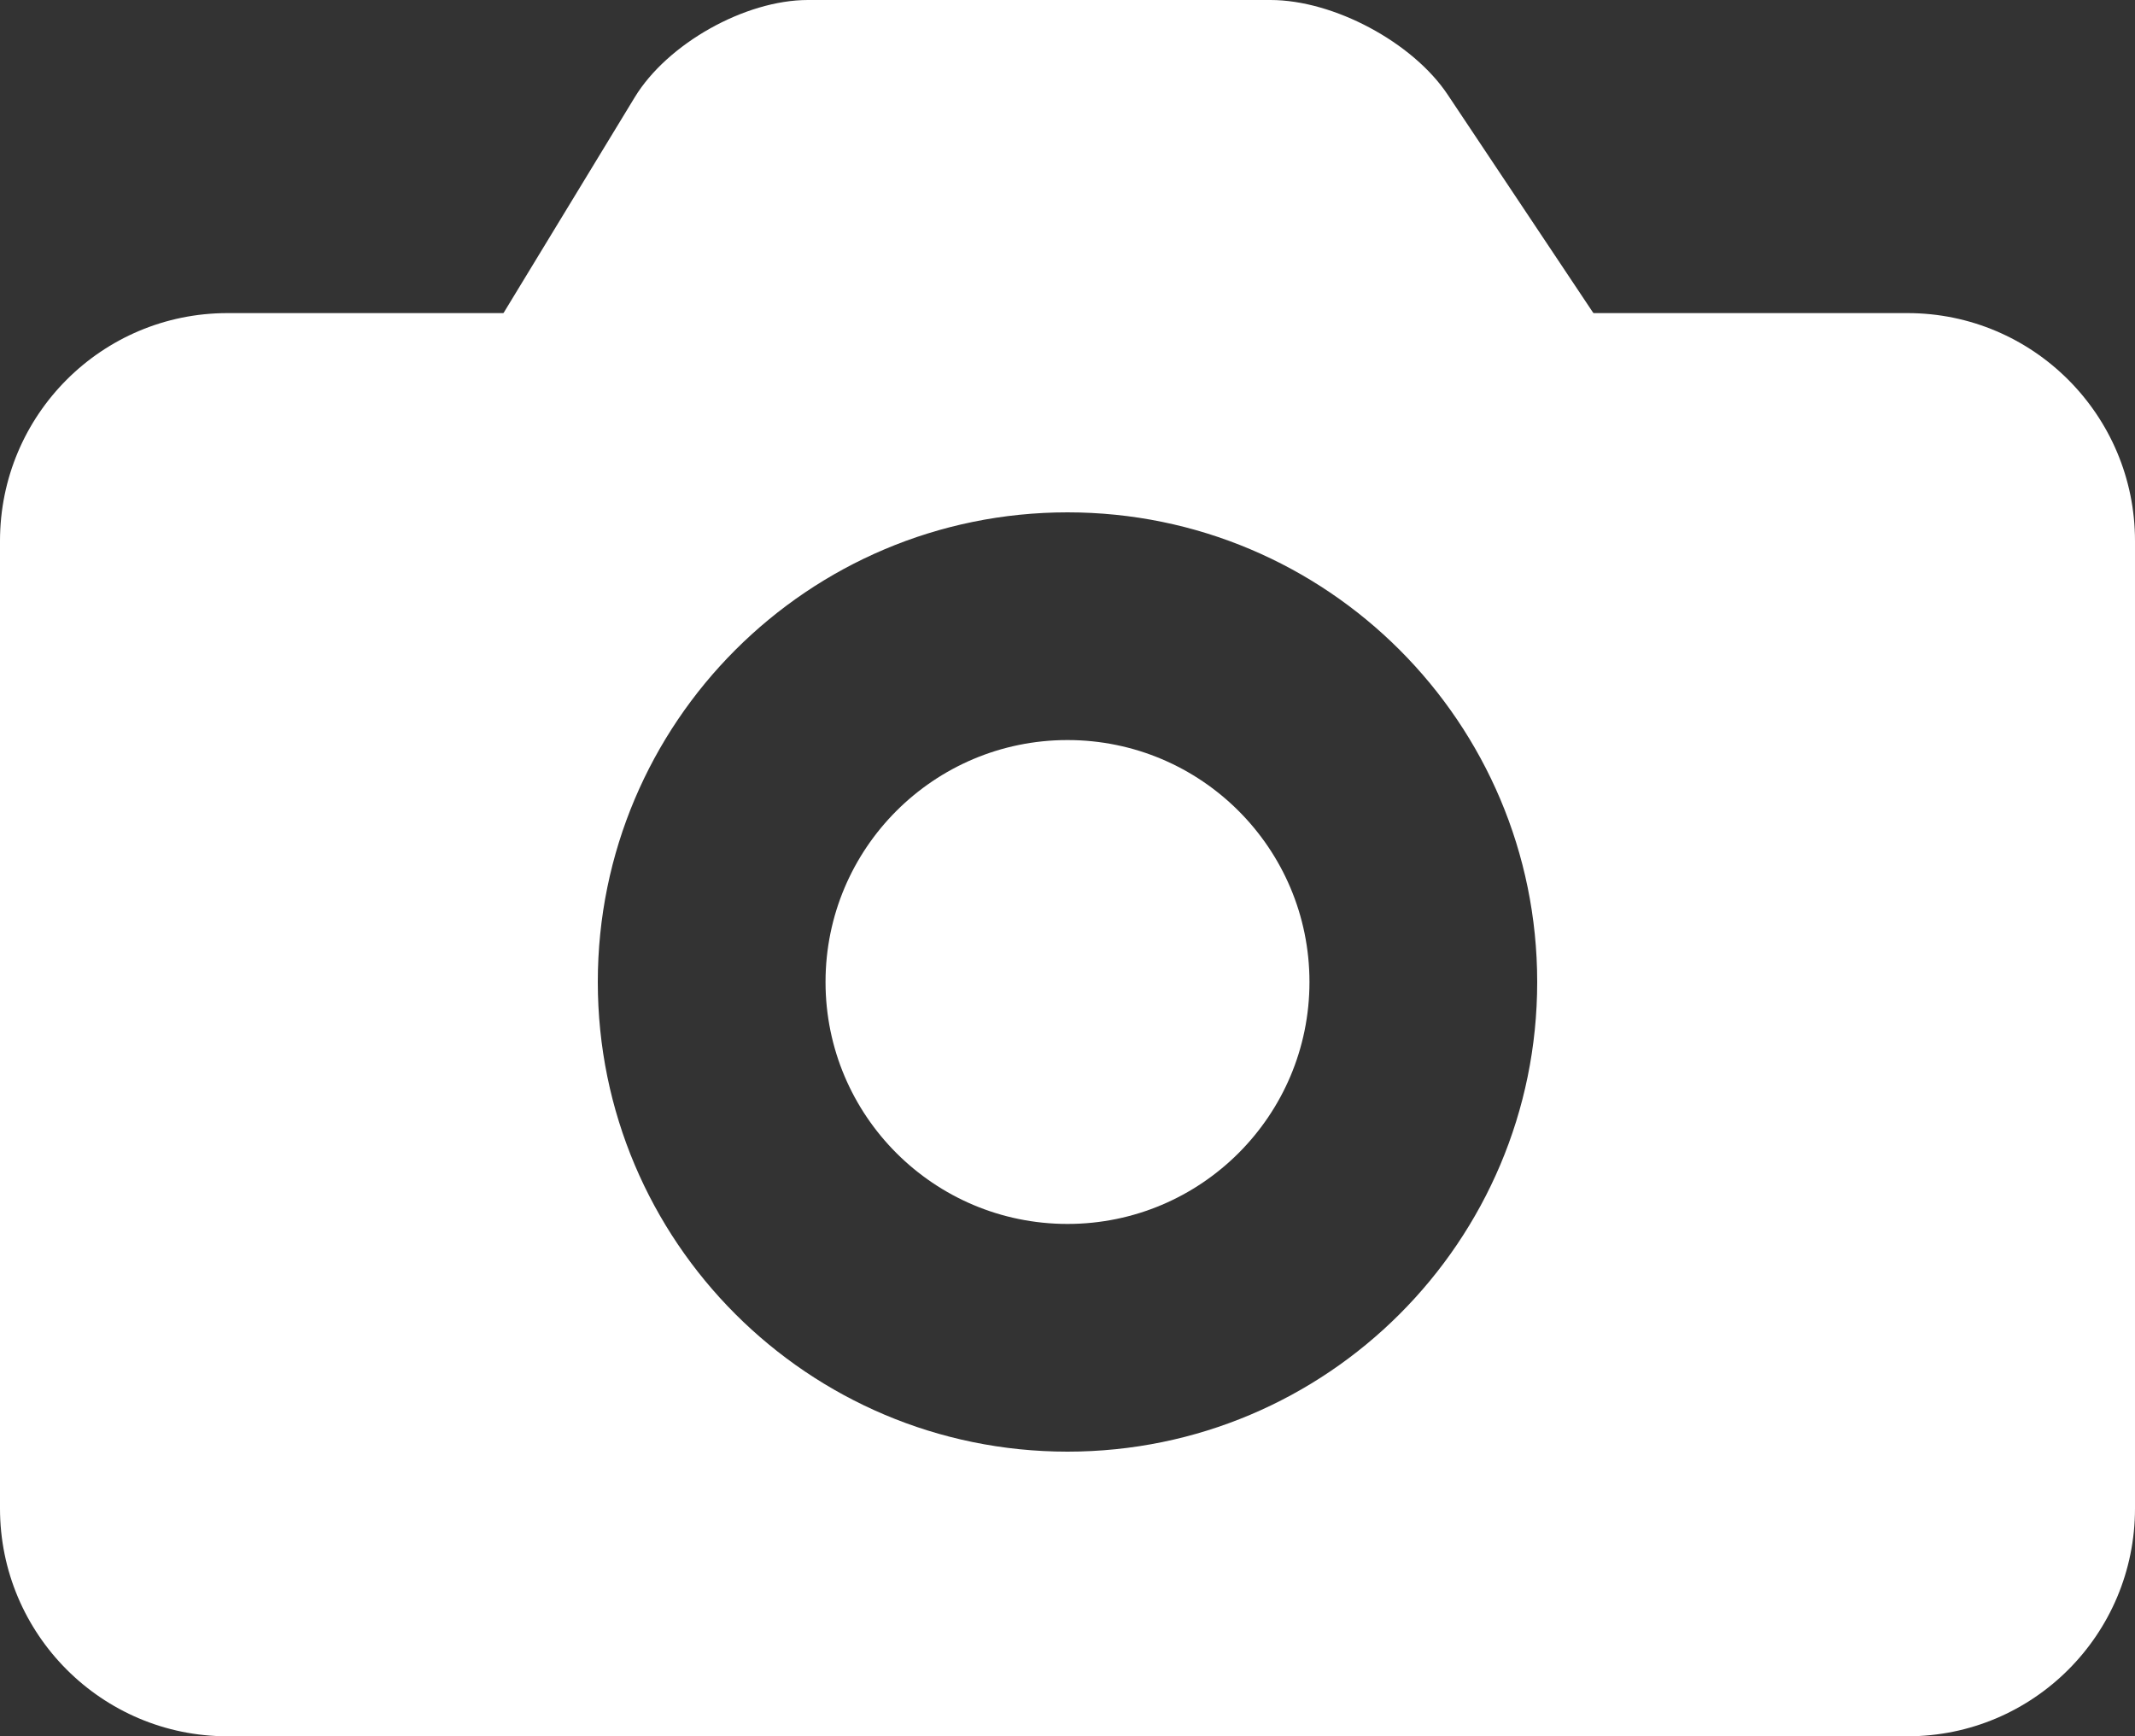 <svg width="75" height="61" viewBox="0 0 75 61" xmlns="http://www.w3.org/2000/svg" xmlns:sketch="http://www.bohemiancoding.com/sketch/ns"><rect x="0" y="0" width="75" height="61" fill="#333333" stroke="none"/><title>Slice 1</title><g stroke="none" stroke-width="1" fill="none" fill-rule="evenodd" sketch:type="MSPage"><g sketch:type="MSLayerGroup" fill="#FFFFFF"><path d="M28.382,0 C26.17,0 23.443,1.535 22.298,3.417 L15.508,14.583 C14.36,16.47 15.223,18 17.435,18 L56.638,18 C58.85,18 59.651,16.512 58.427,14.678 L50.853,3.322 C49.629,1.487 46.853,3.55291106e-15 44.631,3.55291106e-15 L28.383,3.55291106e-15 L28.382,0 Z" id="Path" sketch:type="MSShapeGroup"/><path d="M37.5,43 C42.194,43 46,39.194 46,34.5 C46,29.806 42.194,26 37.5,26 C32.806,26 29,29.806 29,34.5 C29,39.194 32.806,43 37.5,43 L37.5,43 Z" id="Shape" sketch:type="MSShapeGroup"/><path d="M7.991,11 C3.578,11 0,14.576 0,19.006 L0,52.994 C0,57.415 3.58,61 7.991,61 L67.009,61 C71.422,61 75,57.424 75,52.994 L75,19.006 C75,14.585 71.42,11 67.009,11 L7.991,11 L7.991,11 Z M37.5,51 C46.613,51 54,43.613 54,34.5 C54,25.387 46.613,18 37.5,18 C28.387,18 21,25.387 21,34.5 C21,43.613 28.387,51 37.5,51 Z" id="Path" sketch:type="MSShapeGroup"/></g></g></svg>
